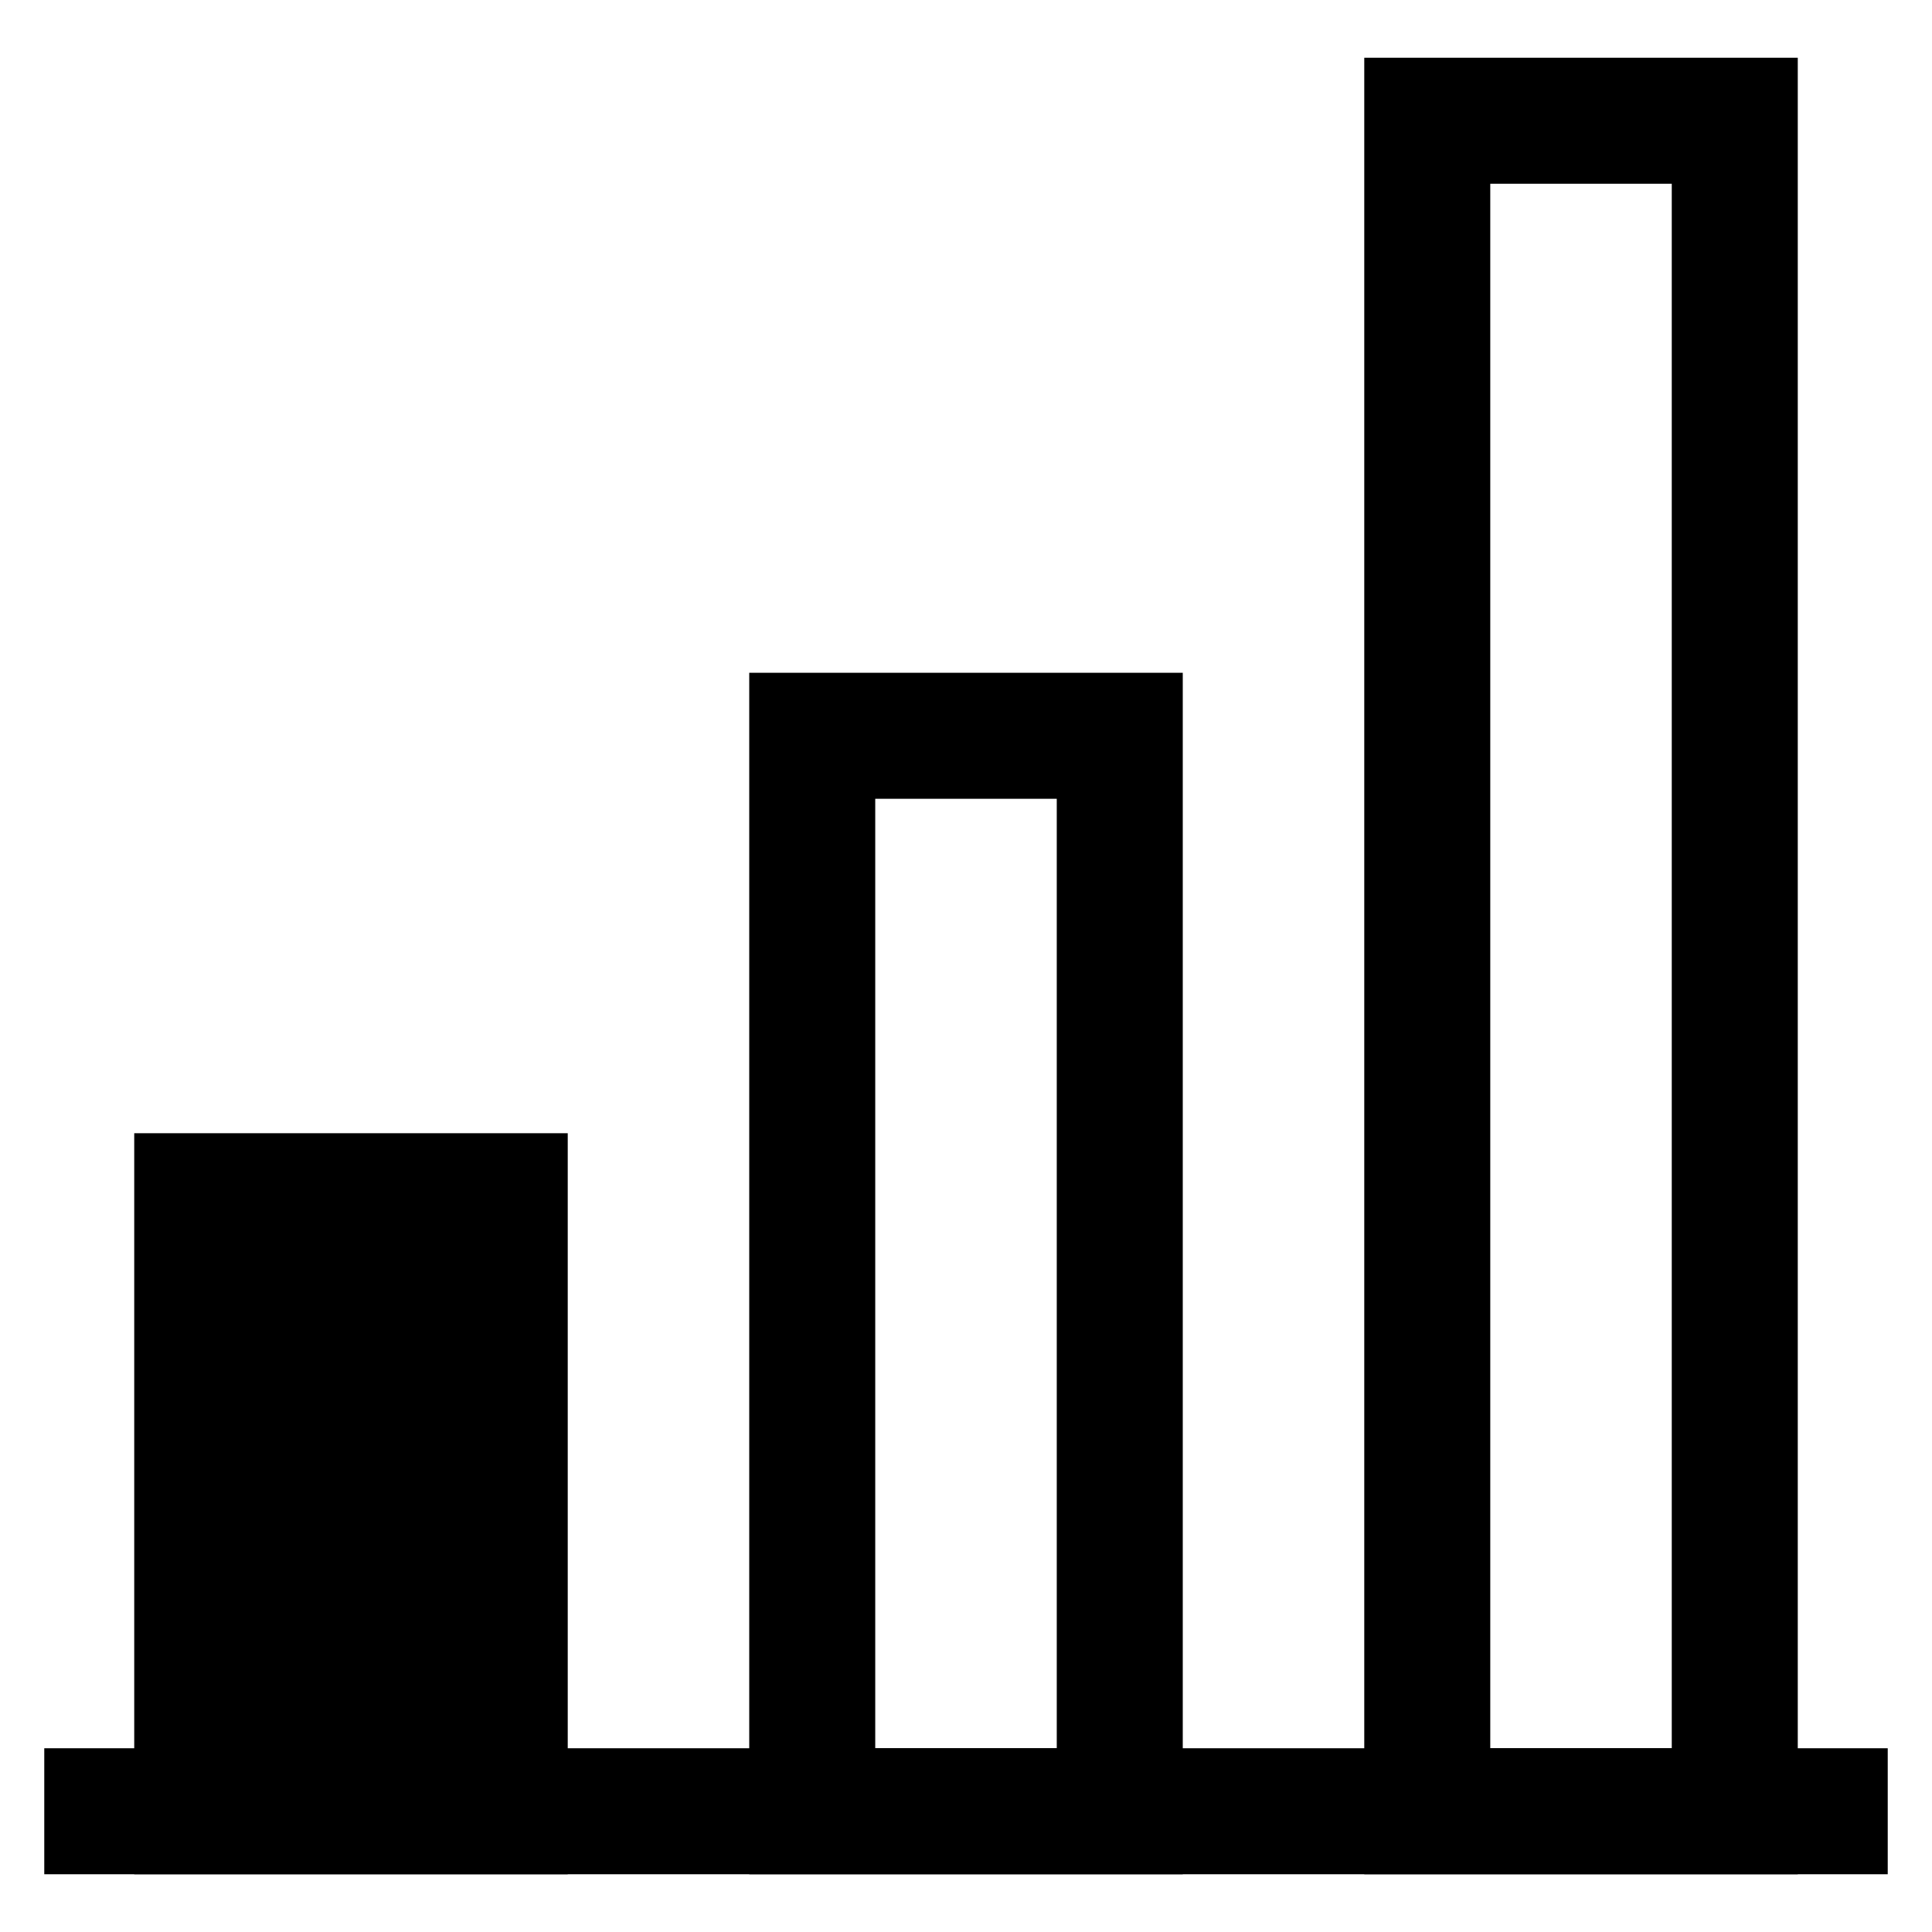 <svg width="92" height="92" viewBox="0 0 92 92" fill="none" xmlns="http://www.w3.org/2000/svg">
<path d="M24.035 56.963H9.392V86.25H24.035V56.963Z" fill="black" stroke="black" stroke-width="6" stroke-miterlimit="10"/>
<path d="M82.608 5.75H67.965V86.25H82.608V5.75Z" stroke="black" stroke-width="6" stroke-miterlimit="10"/>
<path d="M53.322 35.037H38.678V86.25H53.322V35.037Z" stroke="black" stroke-width="6" stroke-miterlimit="10"/>
<path d="M2.108 86.25H89.892" stroke="black" stroke-width="6" stroke-miterlimit="10"/>
</svg>
